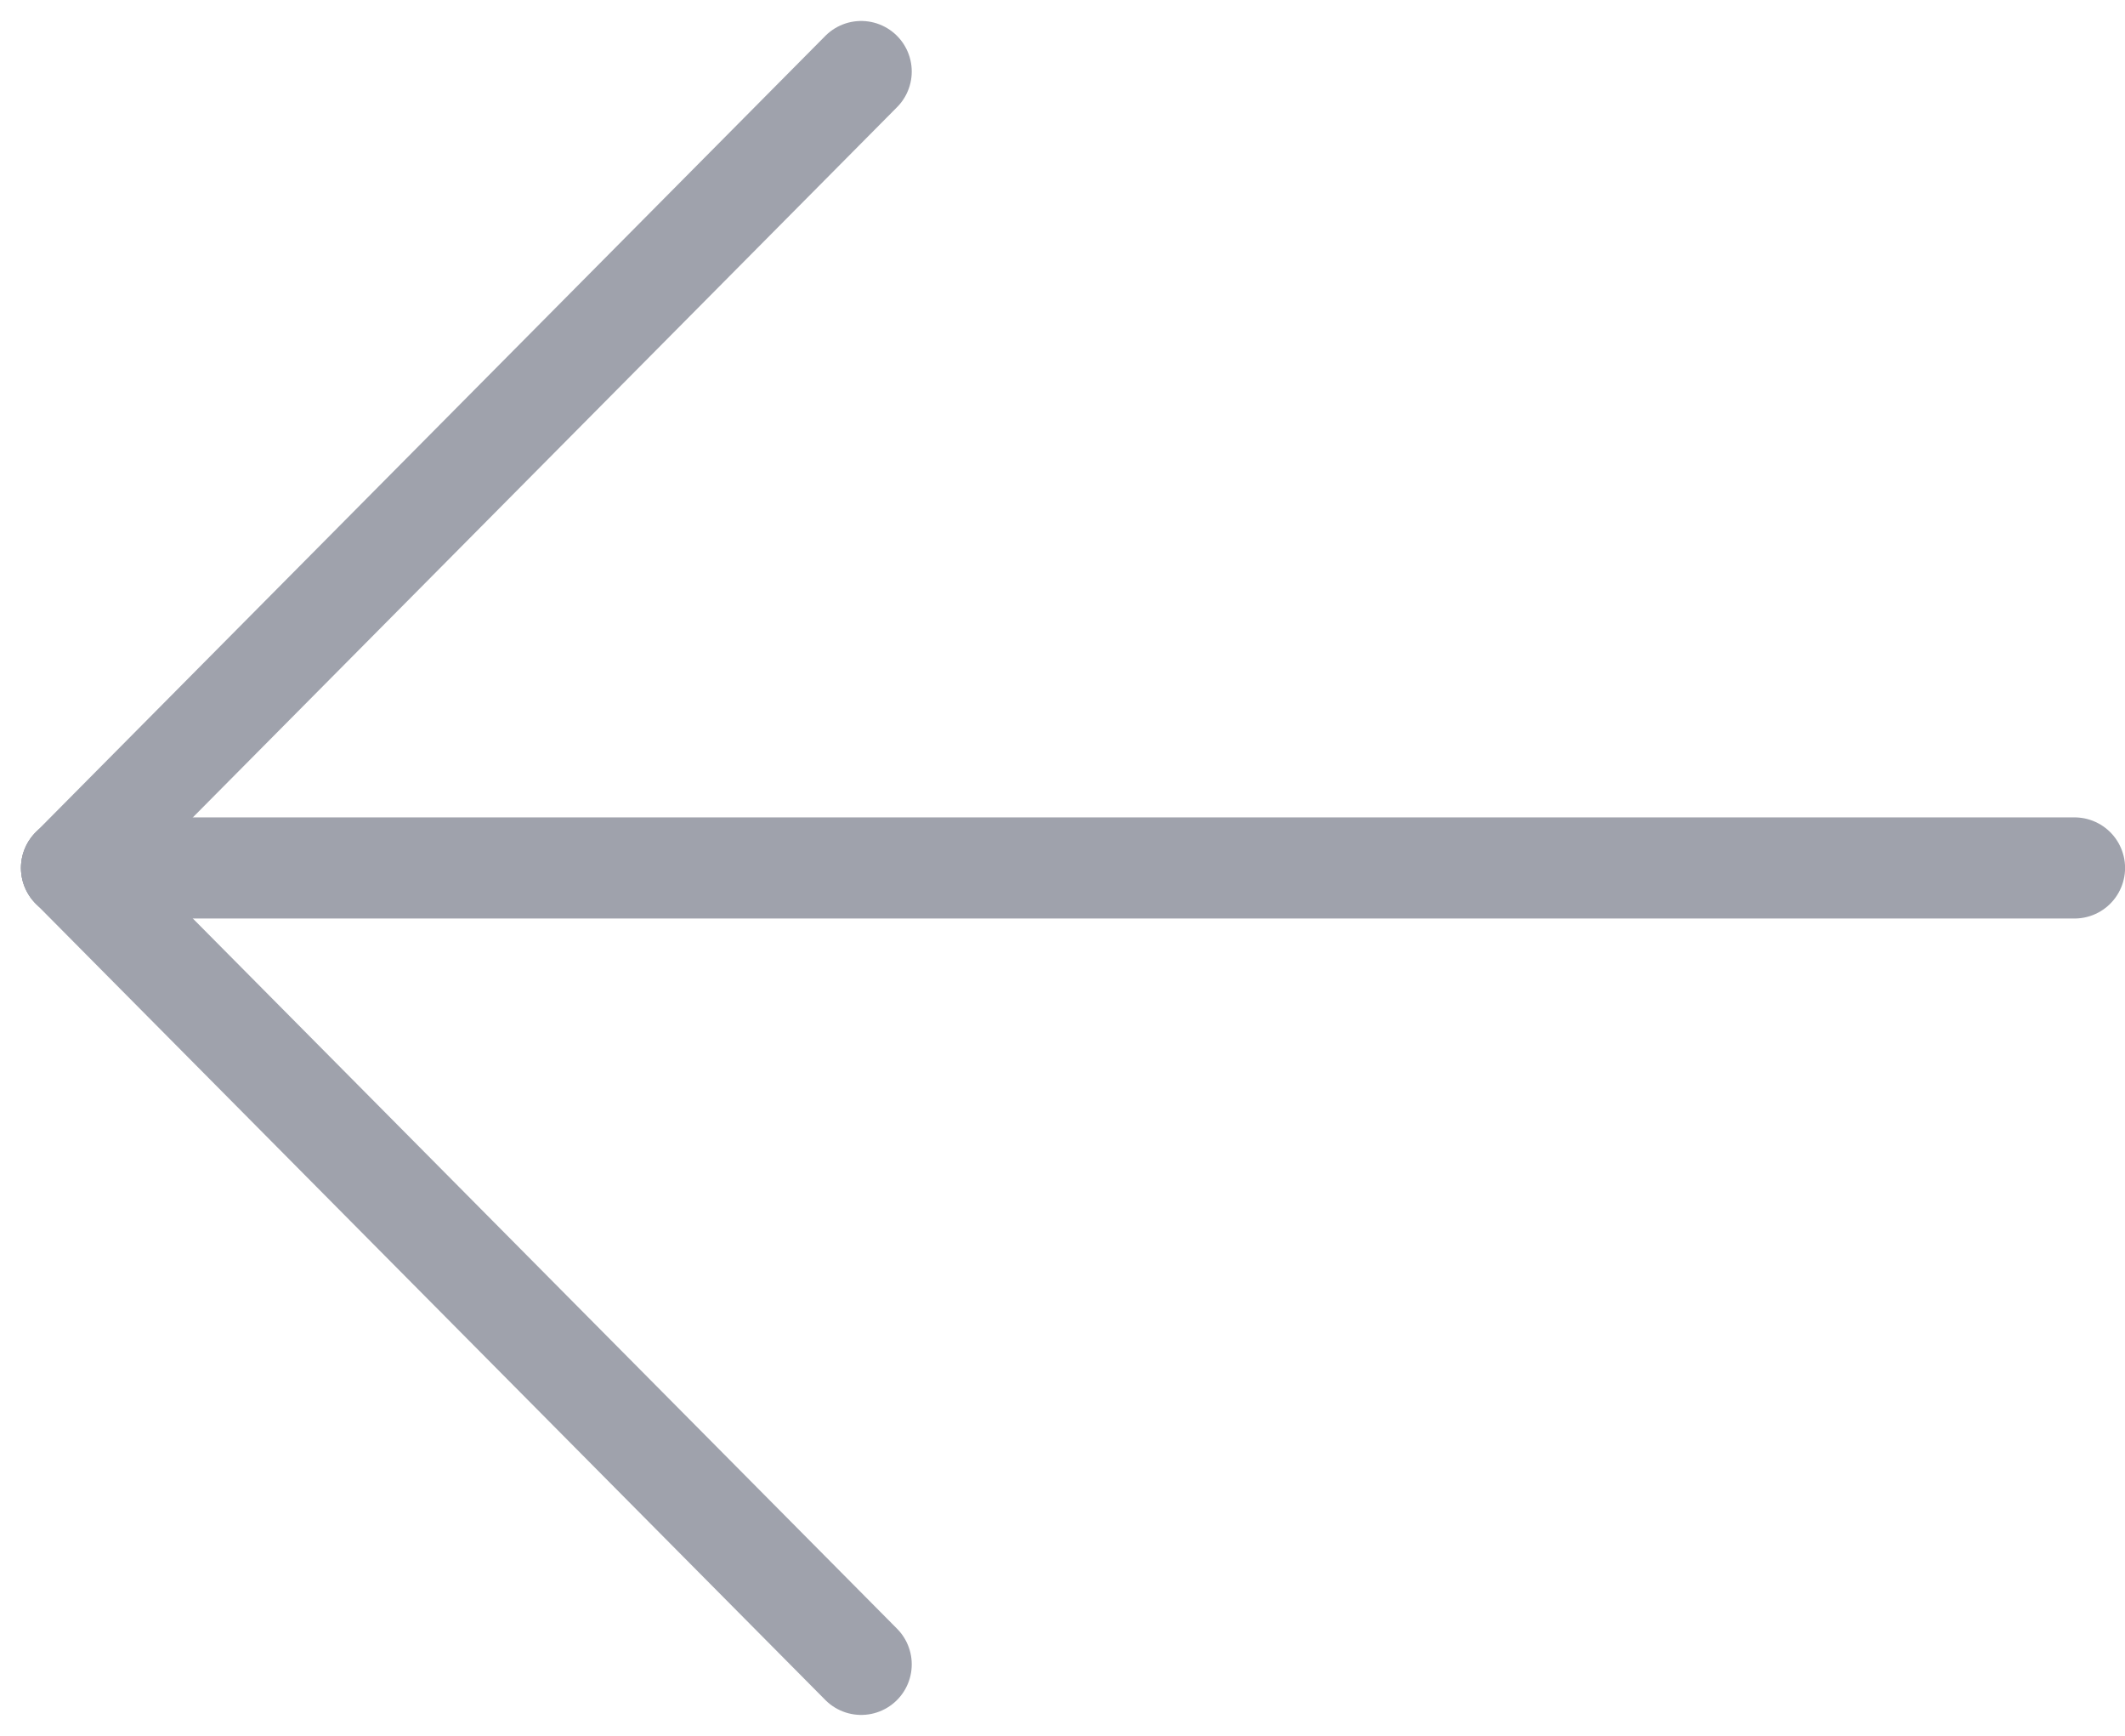 <svg xmlns="http://www.w3.org/2000/svg" width="31.525" height="25.747" viewBox="0 0 31.525 25.747">
  <g id="Group_1216" data-name="Group 1216" transform="translate(-604.724 -327.439)">
    <line id="Line_39" data-name="Line 39" x2="29.715" transform="translate(605.785 340.313)" fill="none" stroke="#9fa2ac" stroke-linecap="round" stroke-width="1.5"/>
    <g id="Group_780" data-name="Group 780">
      <line id="Line_40" data-name="Line 40" y1="11.813" x2="11.715" transform="translate(605.785 328.5)" fill="none" stroke="#9fa2ac" stroke-linecap="round" stroke-width="1.5"/>
      <line id="Line_41" data-name="Line 41" x2="11.715" y2="11.813" transform="translate(605.785 340.313)" fill="none" stroke="#9fa2ac" stroke-linecap="round" stroke-width="1.5"/>
    </g>
  </g>
</svg>
